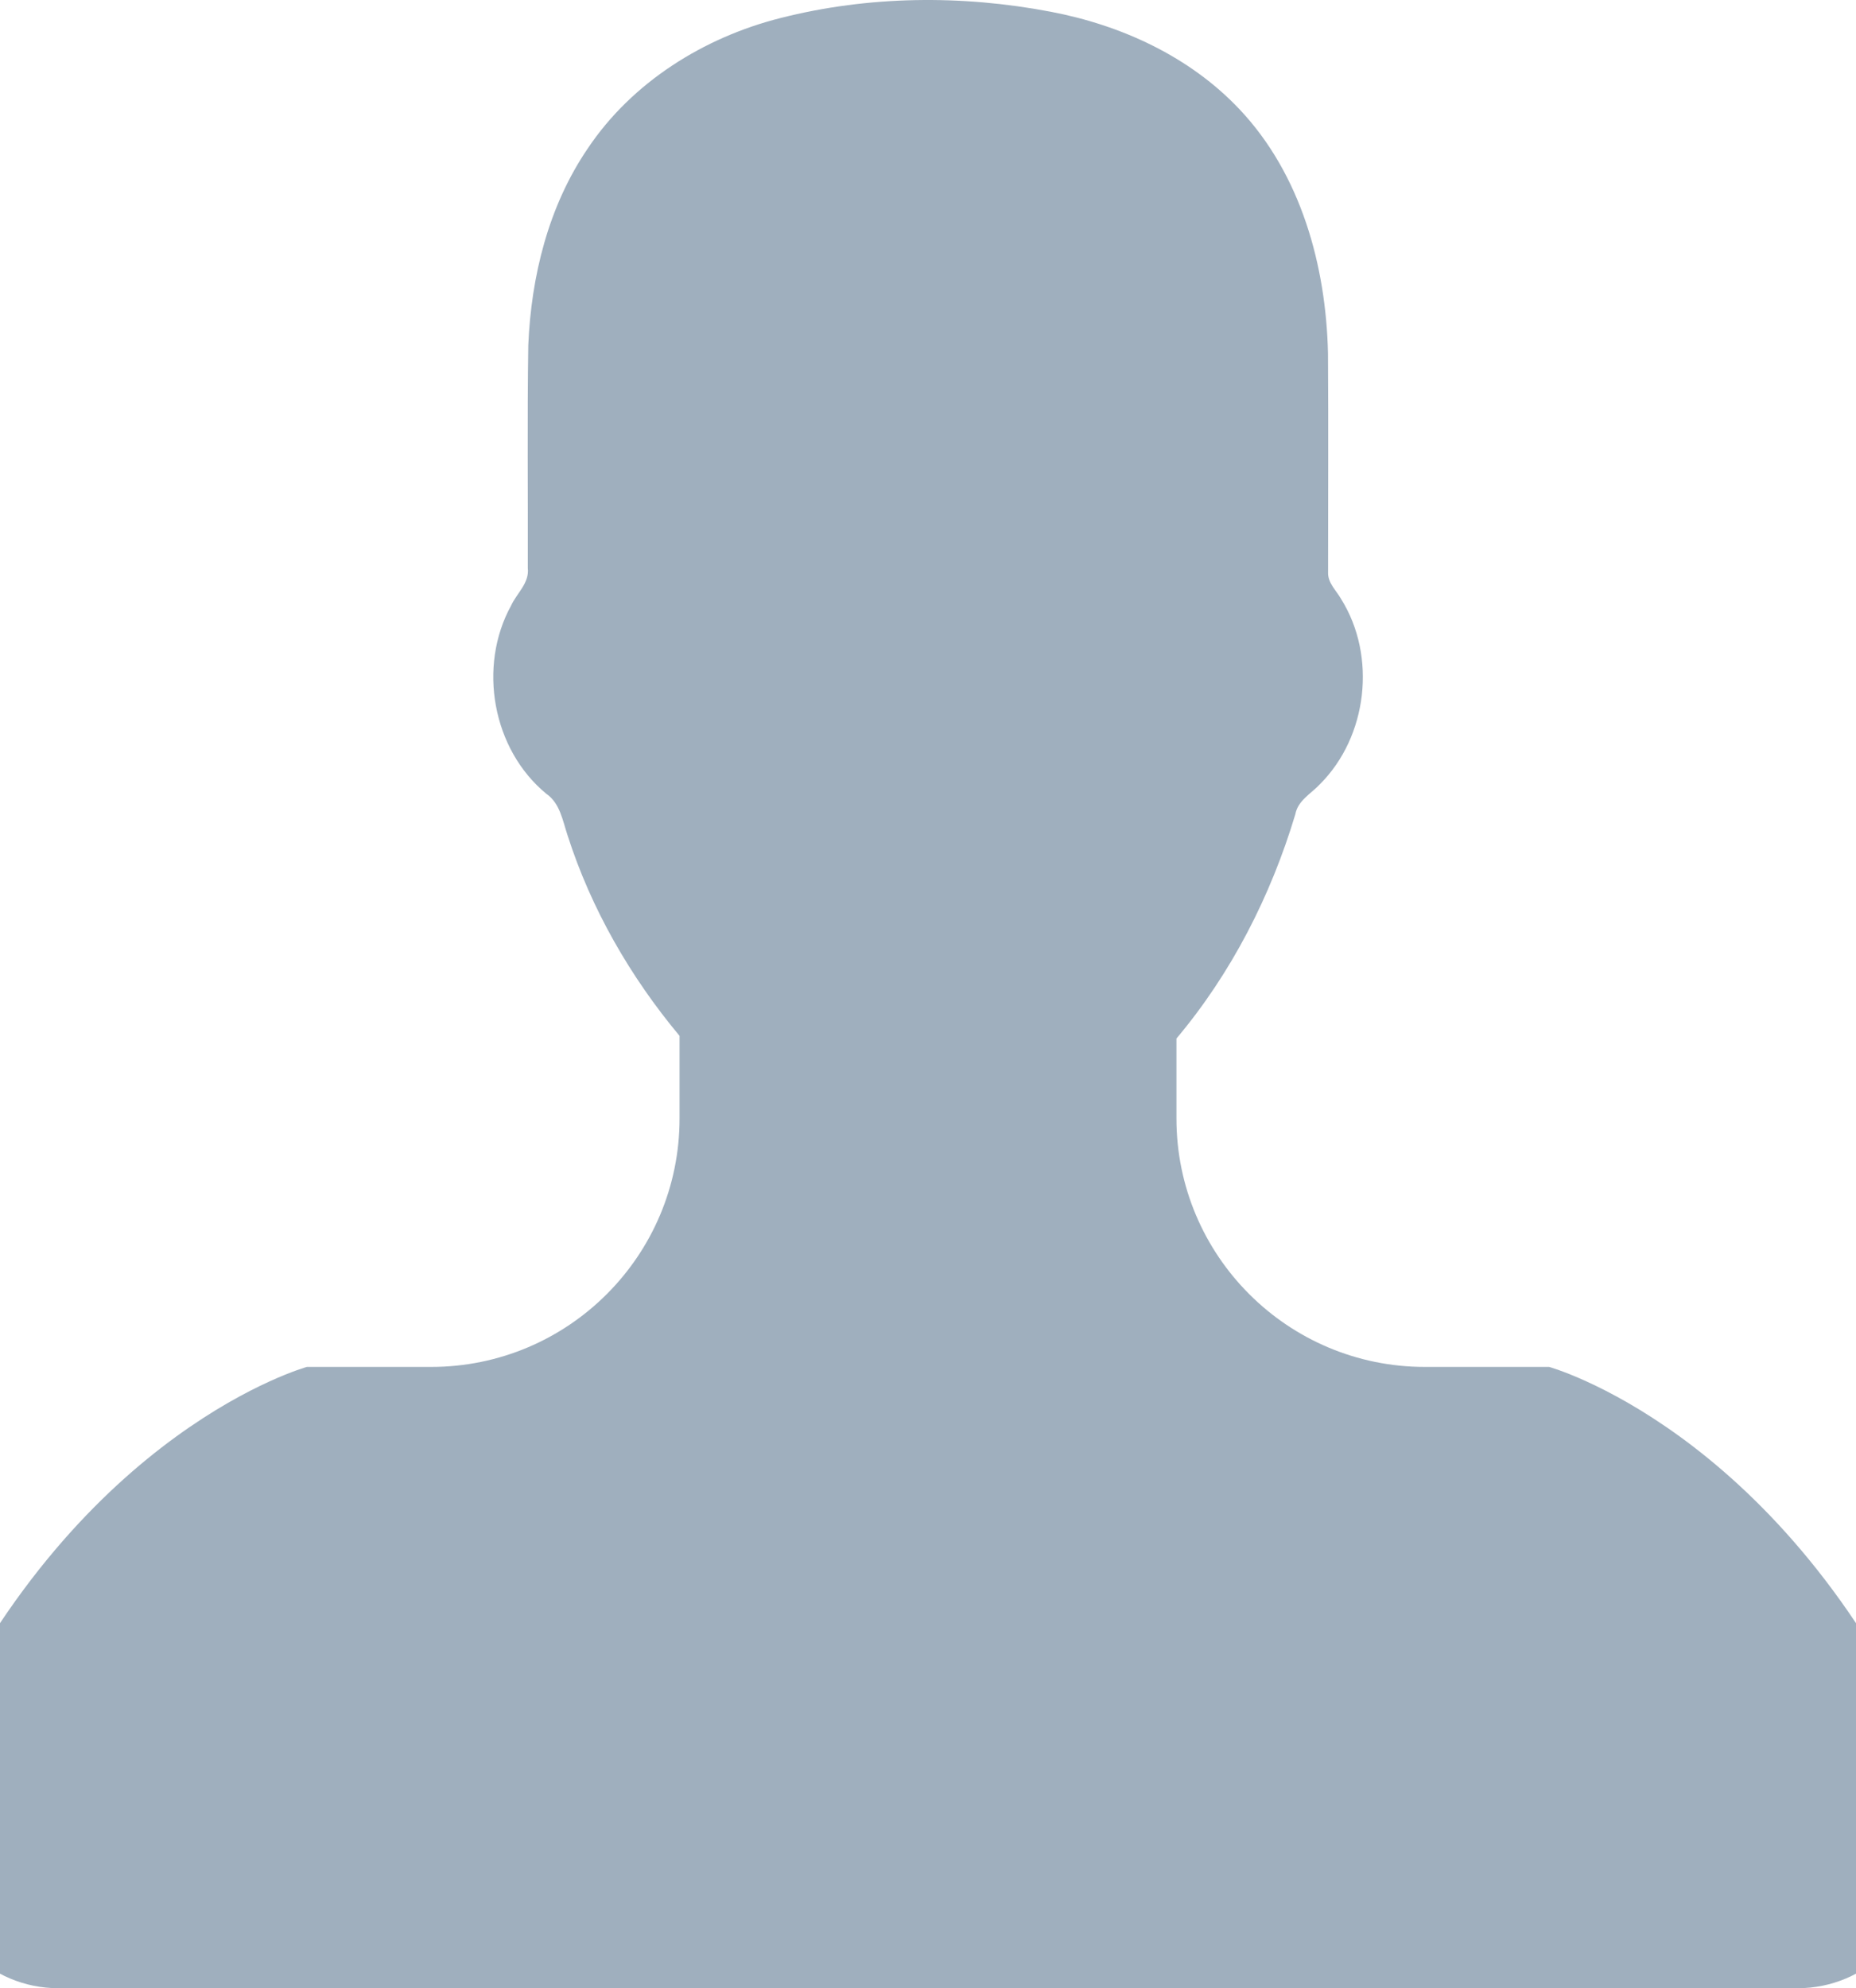 <?xml version="1.0" encoding="UTF-8" standalone="no"?>
<svg width="141px" height="151px" viewBox="0 0 141 151" version="1.1" xmlns="http://www.w3.org/2000/svg" xmlns:xlink="http://www.w3.org/1999/xlink">
    <!-- Generator: Sketch 49.3 (51167) - http://www.bohemiancoding.com/sketch -->
    <title>no ava</title>
    <desc>Created with Sketch.</desc>
    <defs></defs>
    <g id="Page-1" stroke="none" stroke-width="1" fill="none" fill-rule="evenodd">
        <g id="08.1.1.-Preview" transform="translate(-1040, -596)" fill="#9FAFBE" fill-rule="nonzero">
            <g id="Group-4" transform="translate(928, 507)">
                <g id="Group-2" transform="translate(82, 40)">
                    <path d="M147.688,152.814 L138.25,152.814 C127.826,152.814 119.374,144.362 119.374,133.938 L119.374,127.874 C123.55,122.911 126.545,117.04 128.407,110.837 C128.6,109.791 129.607,109.275 130.278,108.556 C133.891,104.943 134.602,98.846 131.891,94.505 C131.522,93.846 130.858,93.275 130.895,92.459 C130.895,86.924 130.923,81.381 130.888,75.851 C130.74,69.174 128.832,62.228 124.15,57.284 C120.371,53.289 115.182,50.911 109.828,49.893 C103.063,48.602 95.985,48.668 89.285,50.372 C83.478,51.838 78.022,55.238 74.649,60.28 C71.662,64.662 70.354,69.984 70.133,75.229 C70.05,80.86 70.114,86.505 70.097,92.15 C70.225,93.28 69.267,94.044 68.834,94.98 C66.281,99.611 67.405,105.92 71.507,109.288 C72.547,110.007 72.742,111.316 73.119,112.445 C74.908,118.021 77.875,123.177 81.626,127.671 L81.626,133.938 C81.626,144.362 73.175,152.814 62.751,152.814 L53.313,152.814 C53.313,152.814 36.208,157.531 25,181.126 L25,190.564 C25,195.779 29.221,200 34.438,200 L166.564,200 C171.779,200 176,195.779 176,190.564 L176,181.126 C164.793,157.533 147.688,152.814 147.688,152.814 Z" id="no-ava"></path>
                </g>
            </g>
        </g>
    </g>
</svg>
